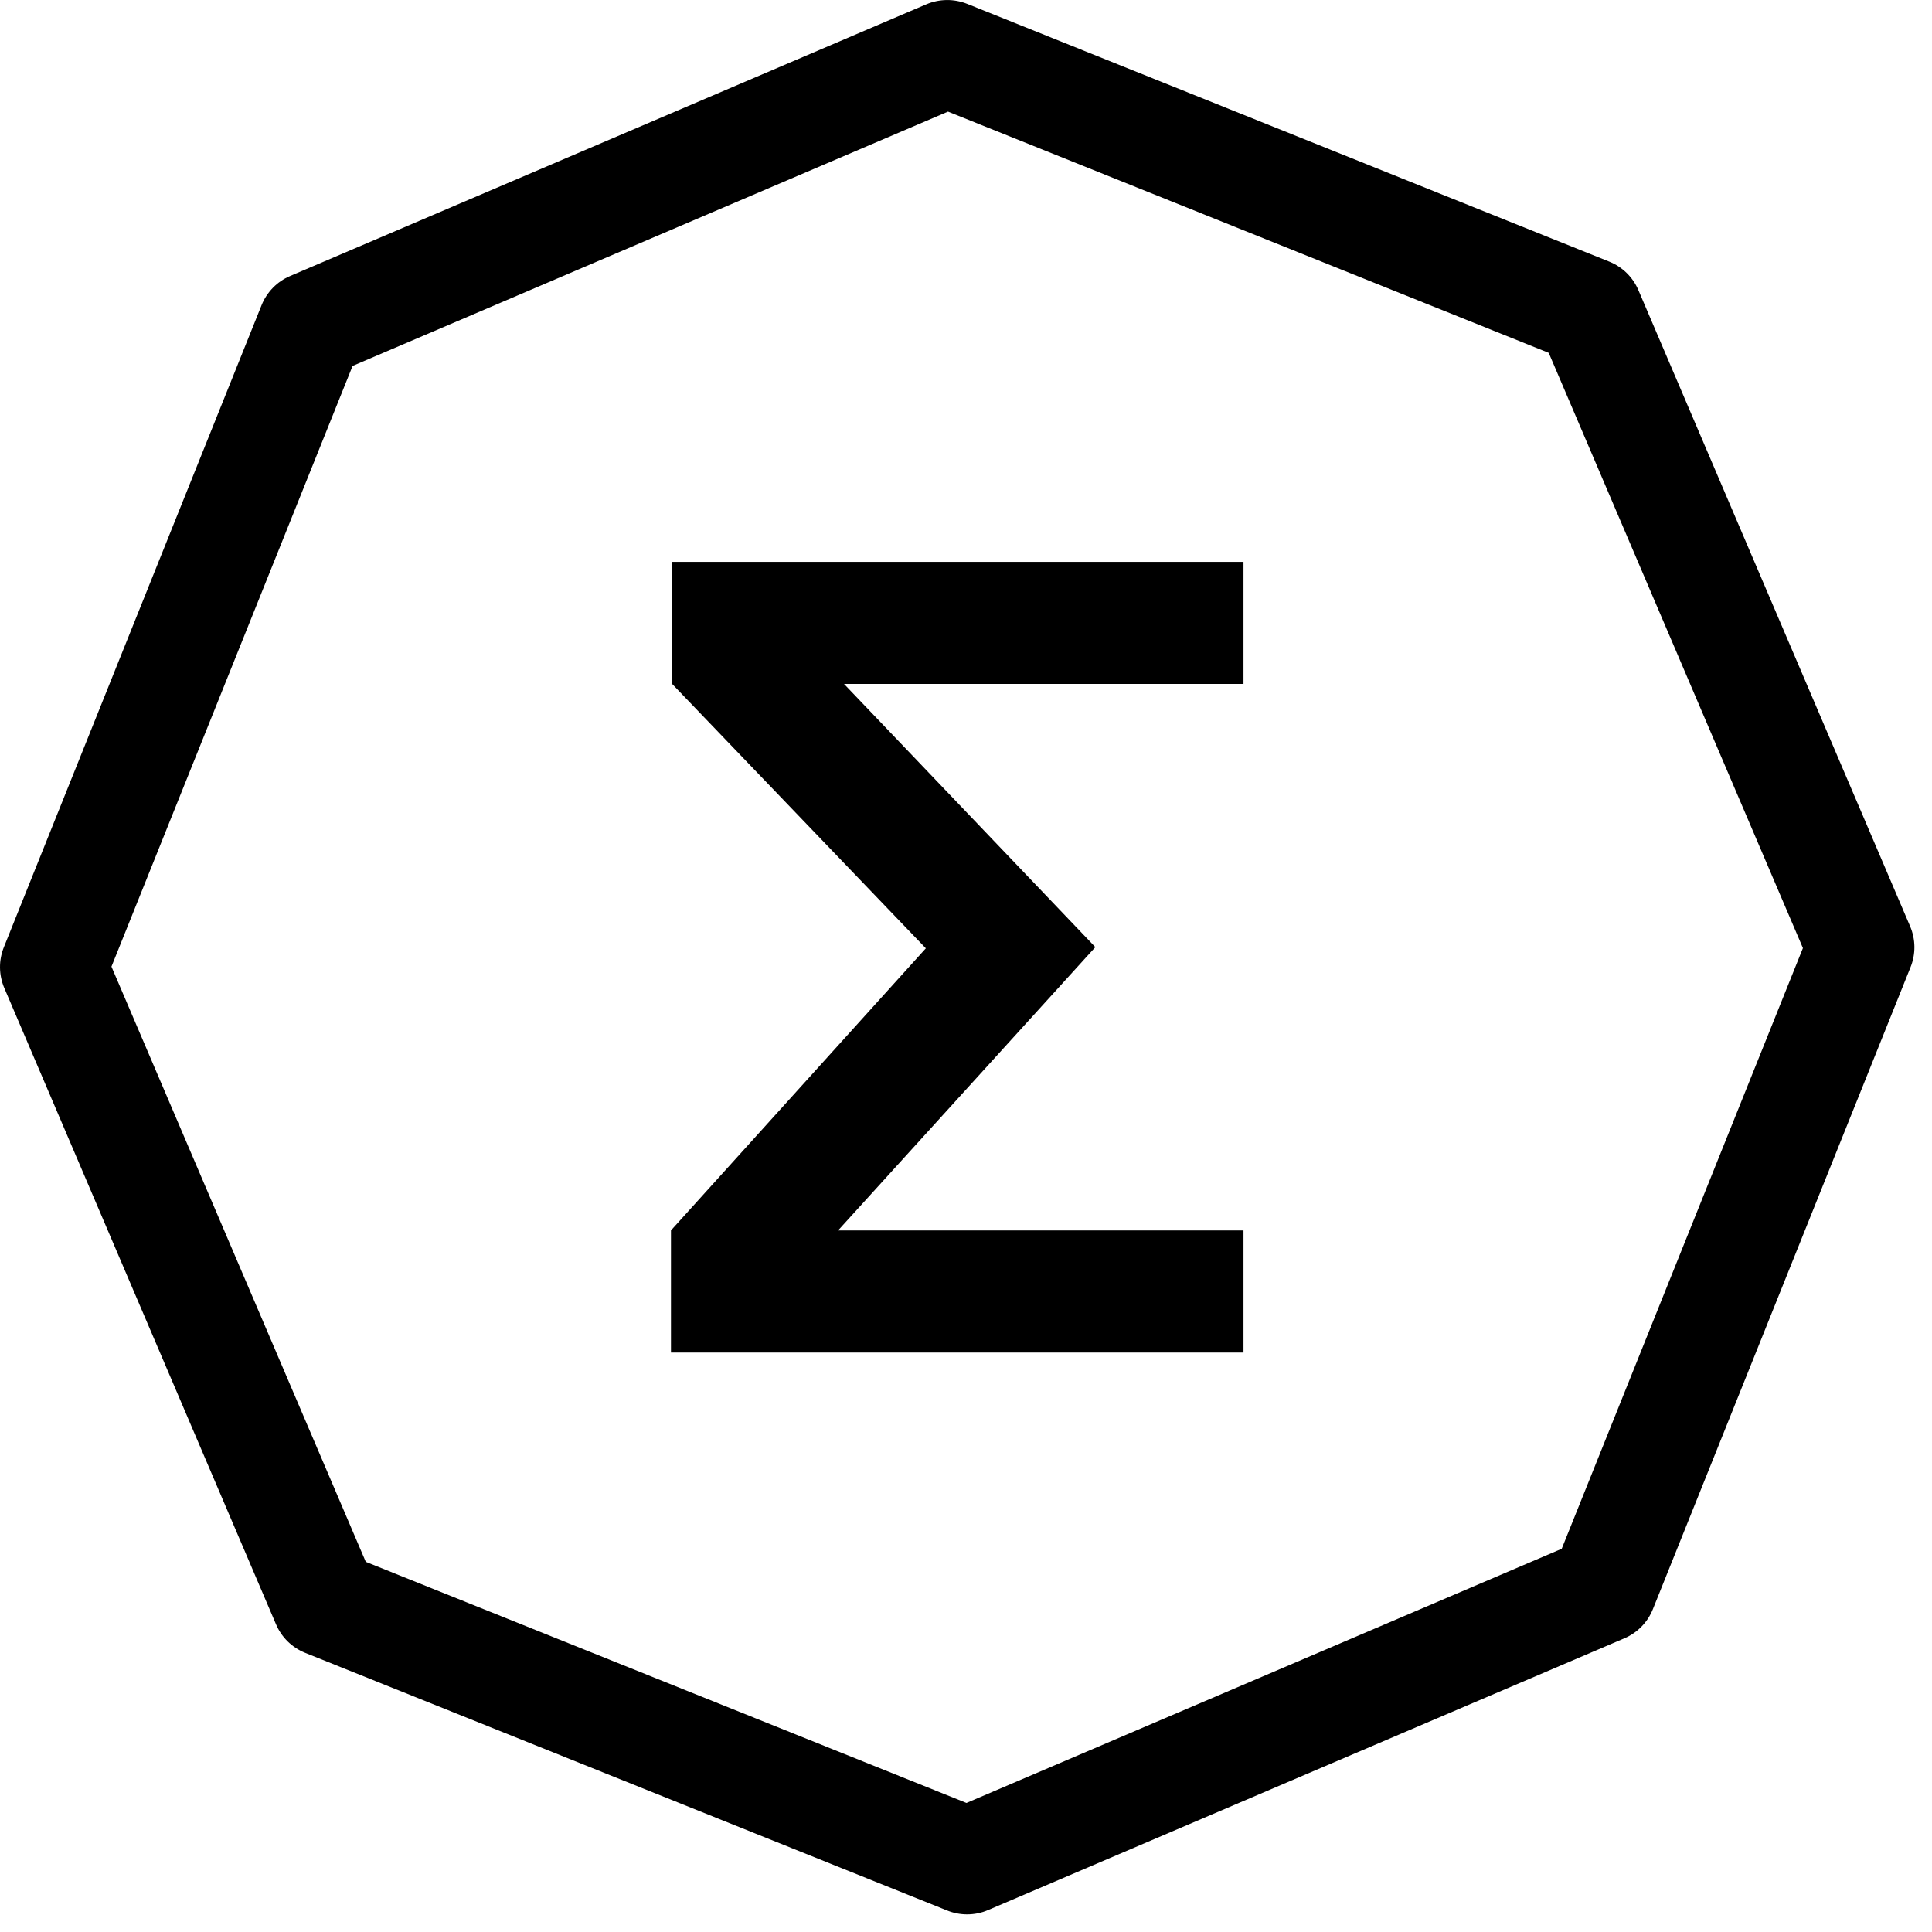 <?xml version="1.0" encoding="utf-8"?>
<svg version="1.1" xmlns="http://www.w3.org/2000/svg" xmlns:xlink="http://www.w3.org/1999/xlink" x="0px" y="0px"
	 width="48.795px" height="48.795px" viewBox="0 0 48.795 48.795" enable-background="new 0 0 48.795 48.795"
	 xml:space="preserve">
<g>
	<path d="M24.424,48.35c-0.171,0-0.343-0.033-0.503-0.098L7.709,41.745c-0.333-0.133-0.599-0.393-0.739-0.724L0.109,24.955
		c-0.141-0.331-0.146-0.701-0.01-1.036L6.606,7.708C6.74,7.375,7,7.109,7.33,6.97l16.065-6.861c0.331-0.141,0.703-0.144,1.036-0.01
		l16.211,6.508c0.333,0.133,0.599,0.393,0.739,0.724l6.861,16.063c0.141,0.331,0.146,0.701,0.01,1.036L41.746,40.64
		c-0.133,0.333-0.393,0.599-0.724,0.739L24.958,48.24C24.786,48.315,24.605,48.35,24.424,48.35z M9.238,39.446l15.171,6.09
		l15.034-6.42l6.092-15.171l-6.42-15.033L23.943,2.819L8.905,9.242l-6.09,15.171L9.238,39.446z"/>
	<g>
		<path d="M27.664,23.921l-6.497,7.155h10.239v3.084h-14.46v-3.084l6.437-7.125l-6.407-6.677v-3.083h14.43v3.083H21.317
			L27.664,23.921z"/>
	</g>
</g>
</svg>